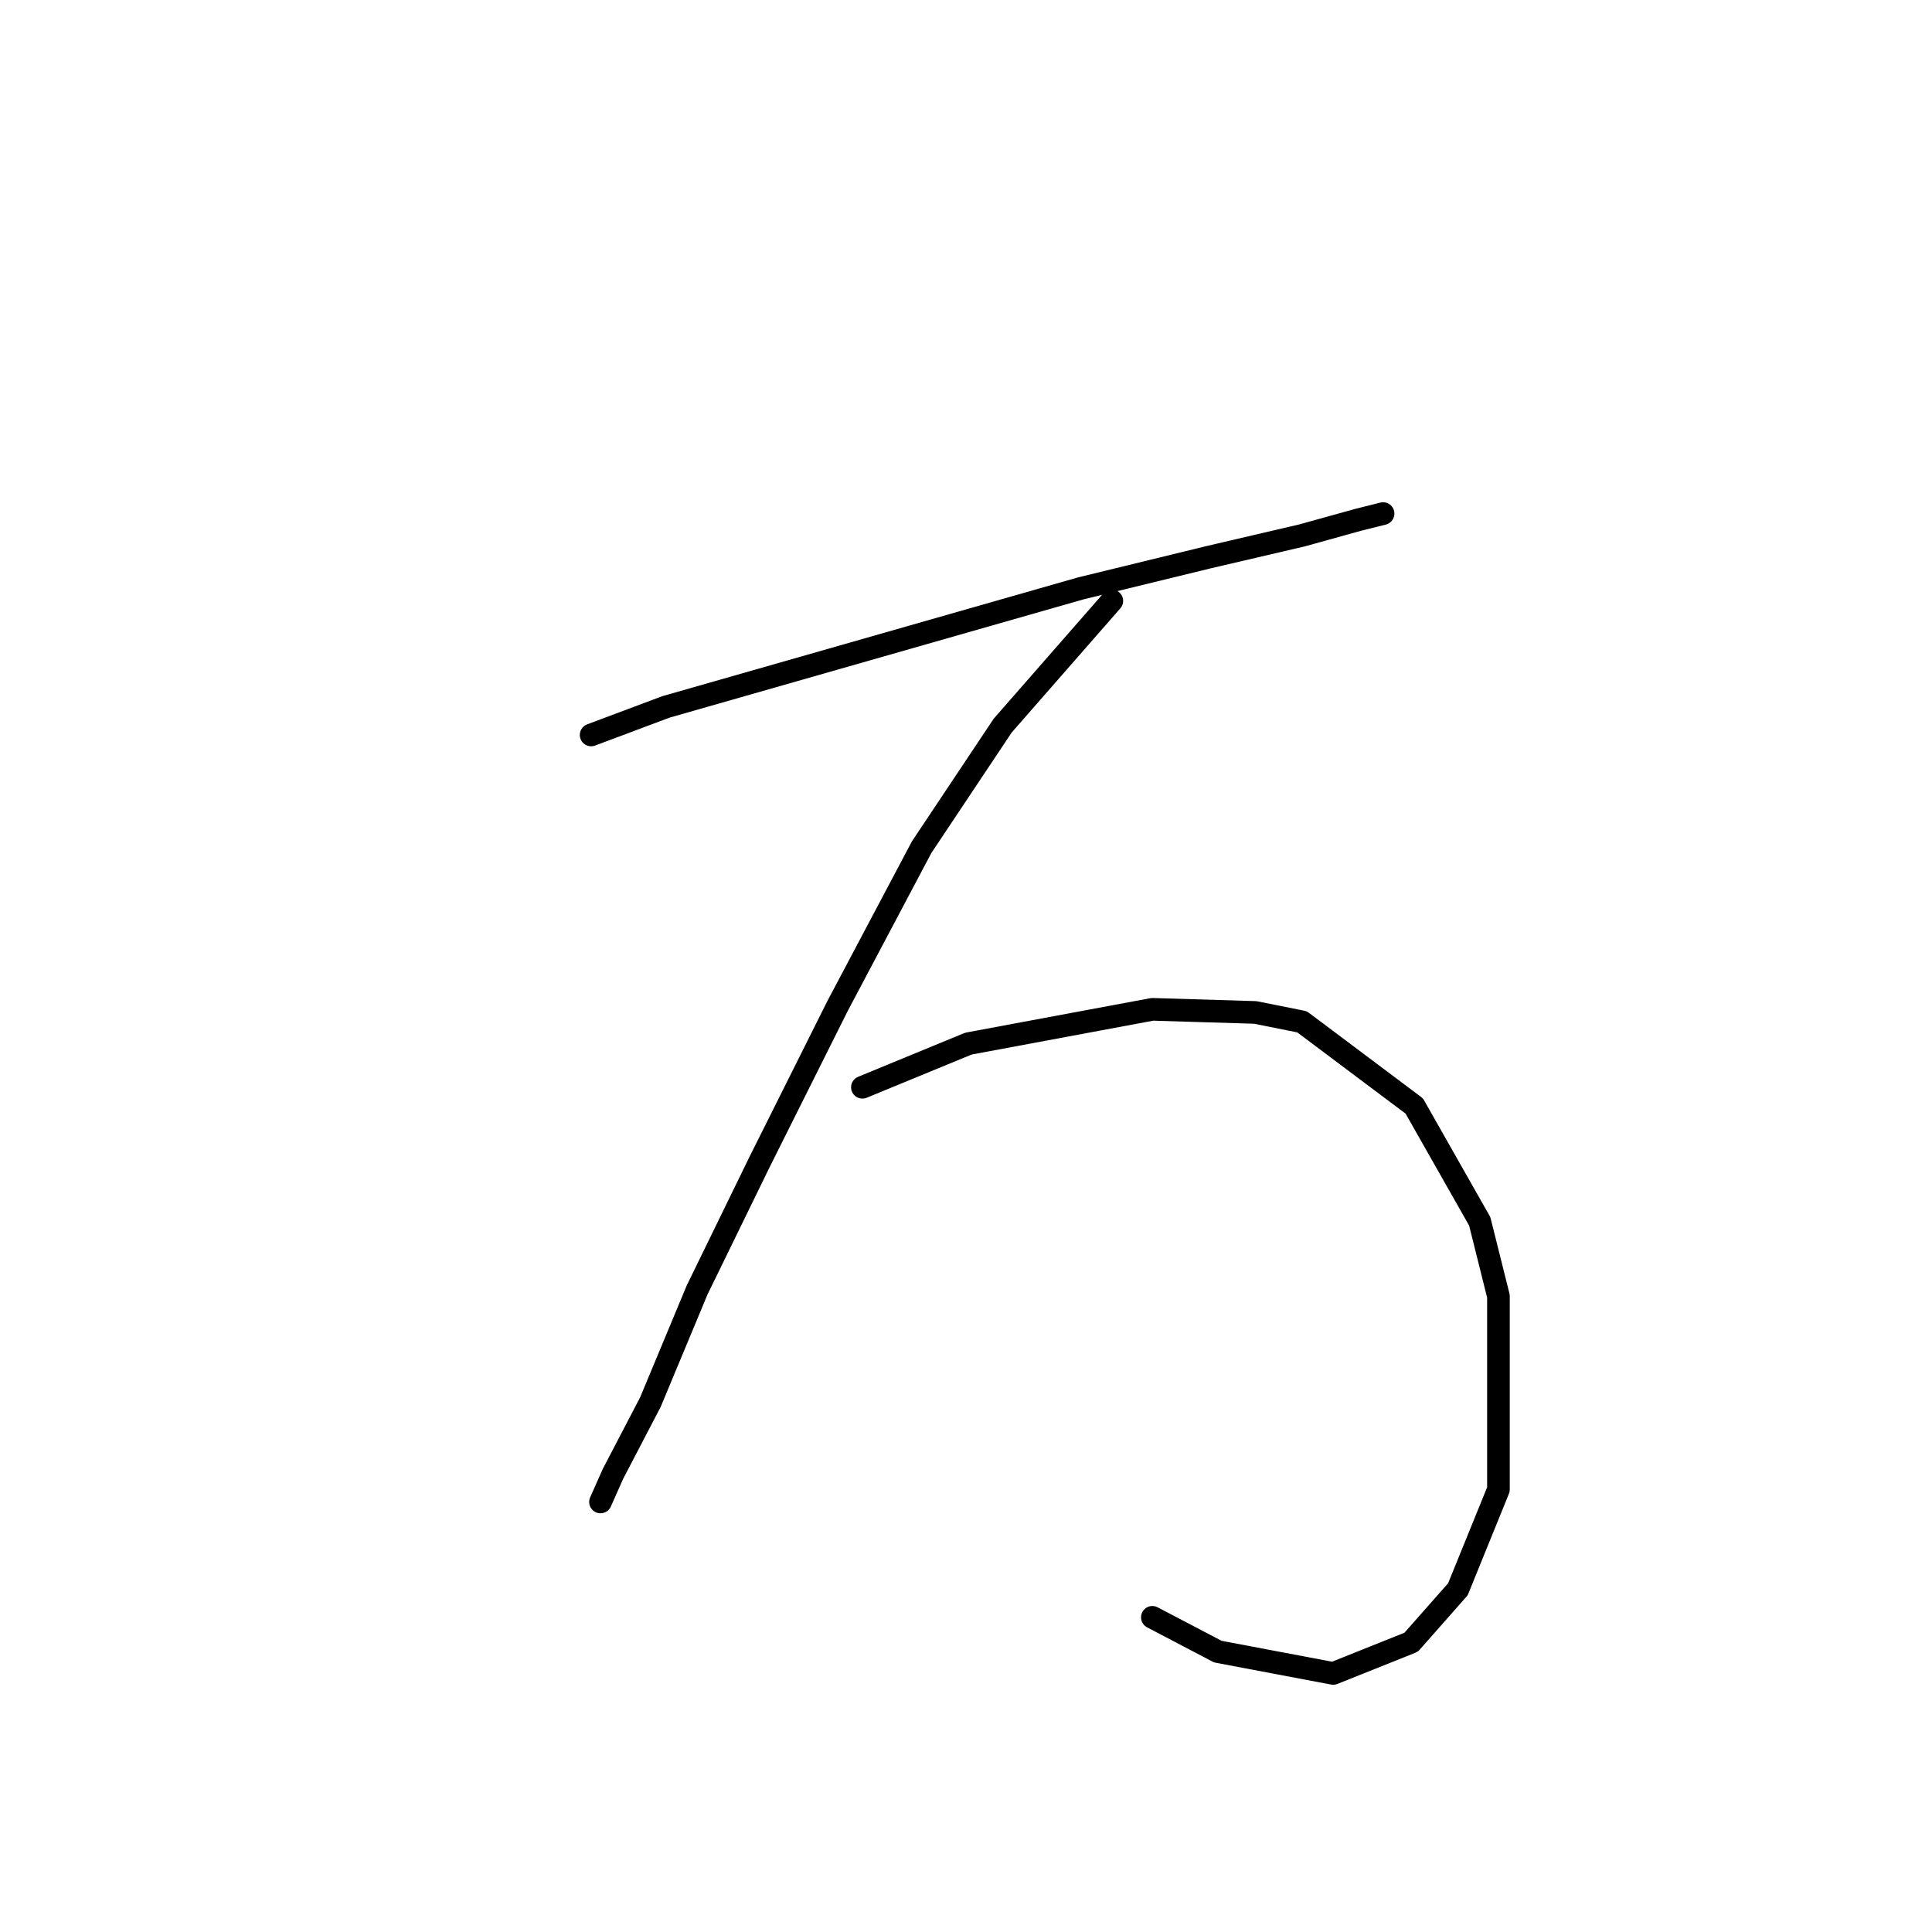<?xml version="1.0" standalone="no"?>
    <svg width="256" height="256" xmlns="http://www.w3.org/2000/svg" version="1.1">
    <polyline stroke="black" stroke-width="3" stroke-linecap="round" fill="transparent" stroke-linejoin="round" points="78.329 97.385 88.244 93.667 143.191 77.968 160.13 73.837 172.524 70.945 179.96 68.879 183.265 68.053 183.265 68.053 " />
        <polyline stroke="black" stroke-width="3" stroke-linecap="round" fill="transparent" stroke-linejoin="round" points="147.322 79.621 132.863 96.146 122.121 112.258 110.966 133.328 100.638 153.985 92.375 170.923 86.178 185.796 81.221 195.298 79.568 199.017 79.568 199.017 " />
        <polyline stroke="black" stroke-width="3" stroke-linecap="round" fill="transparent" stroke-linejoin="round" points="114.272 144.07 128.318 138.286 152.693 133.741 166.327 134.154 172.524 135.394 187.396 146.548 196.072 161.834 198.551 171.75 198.551 197.364 193.18 210.584 186.983 217.608 176.655 221.739 161.369 218.847 152.693 214.303 152.693 214.303 " />
        </svg>